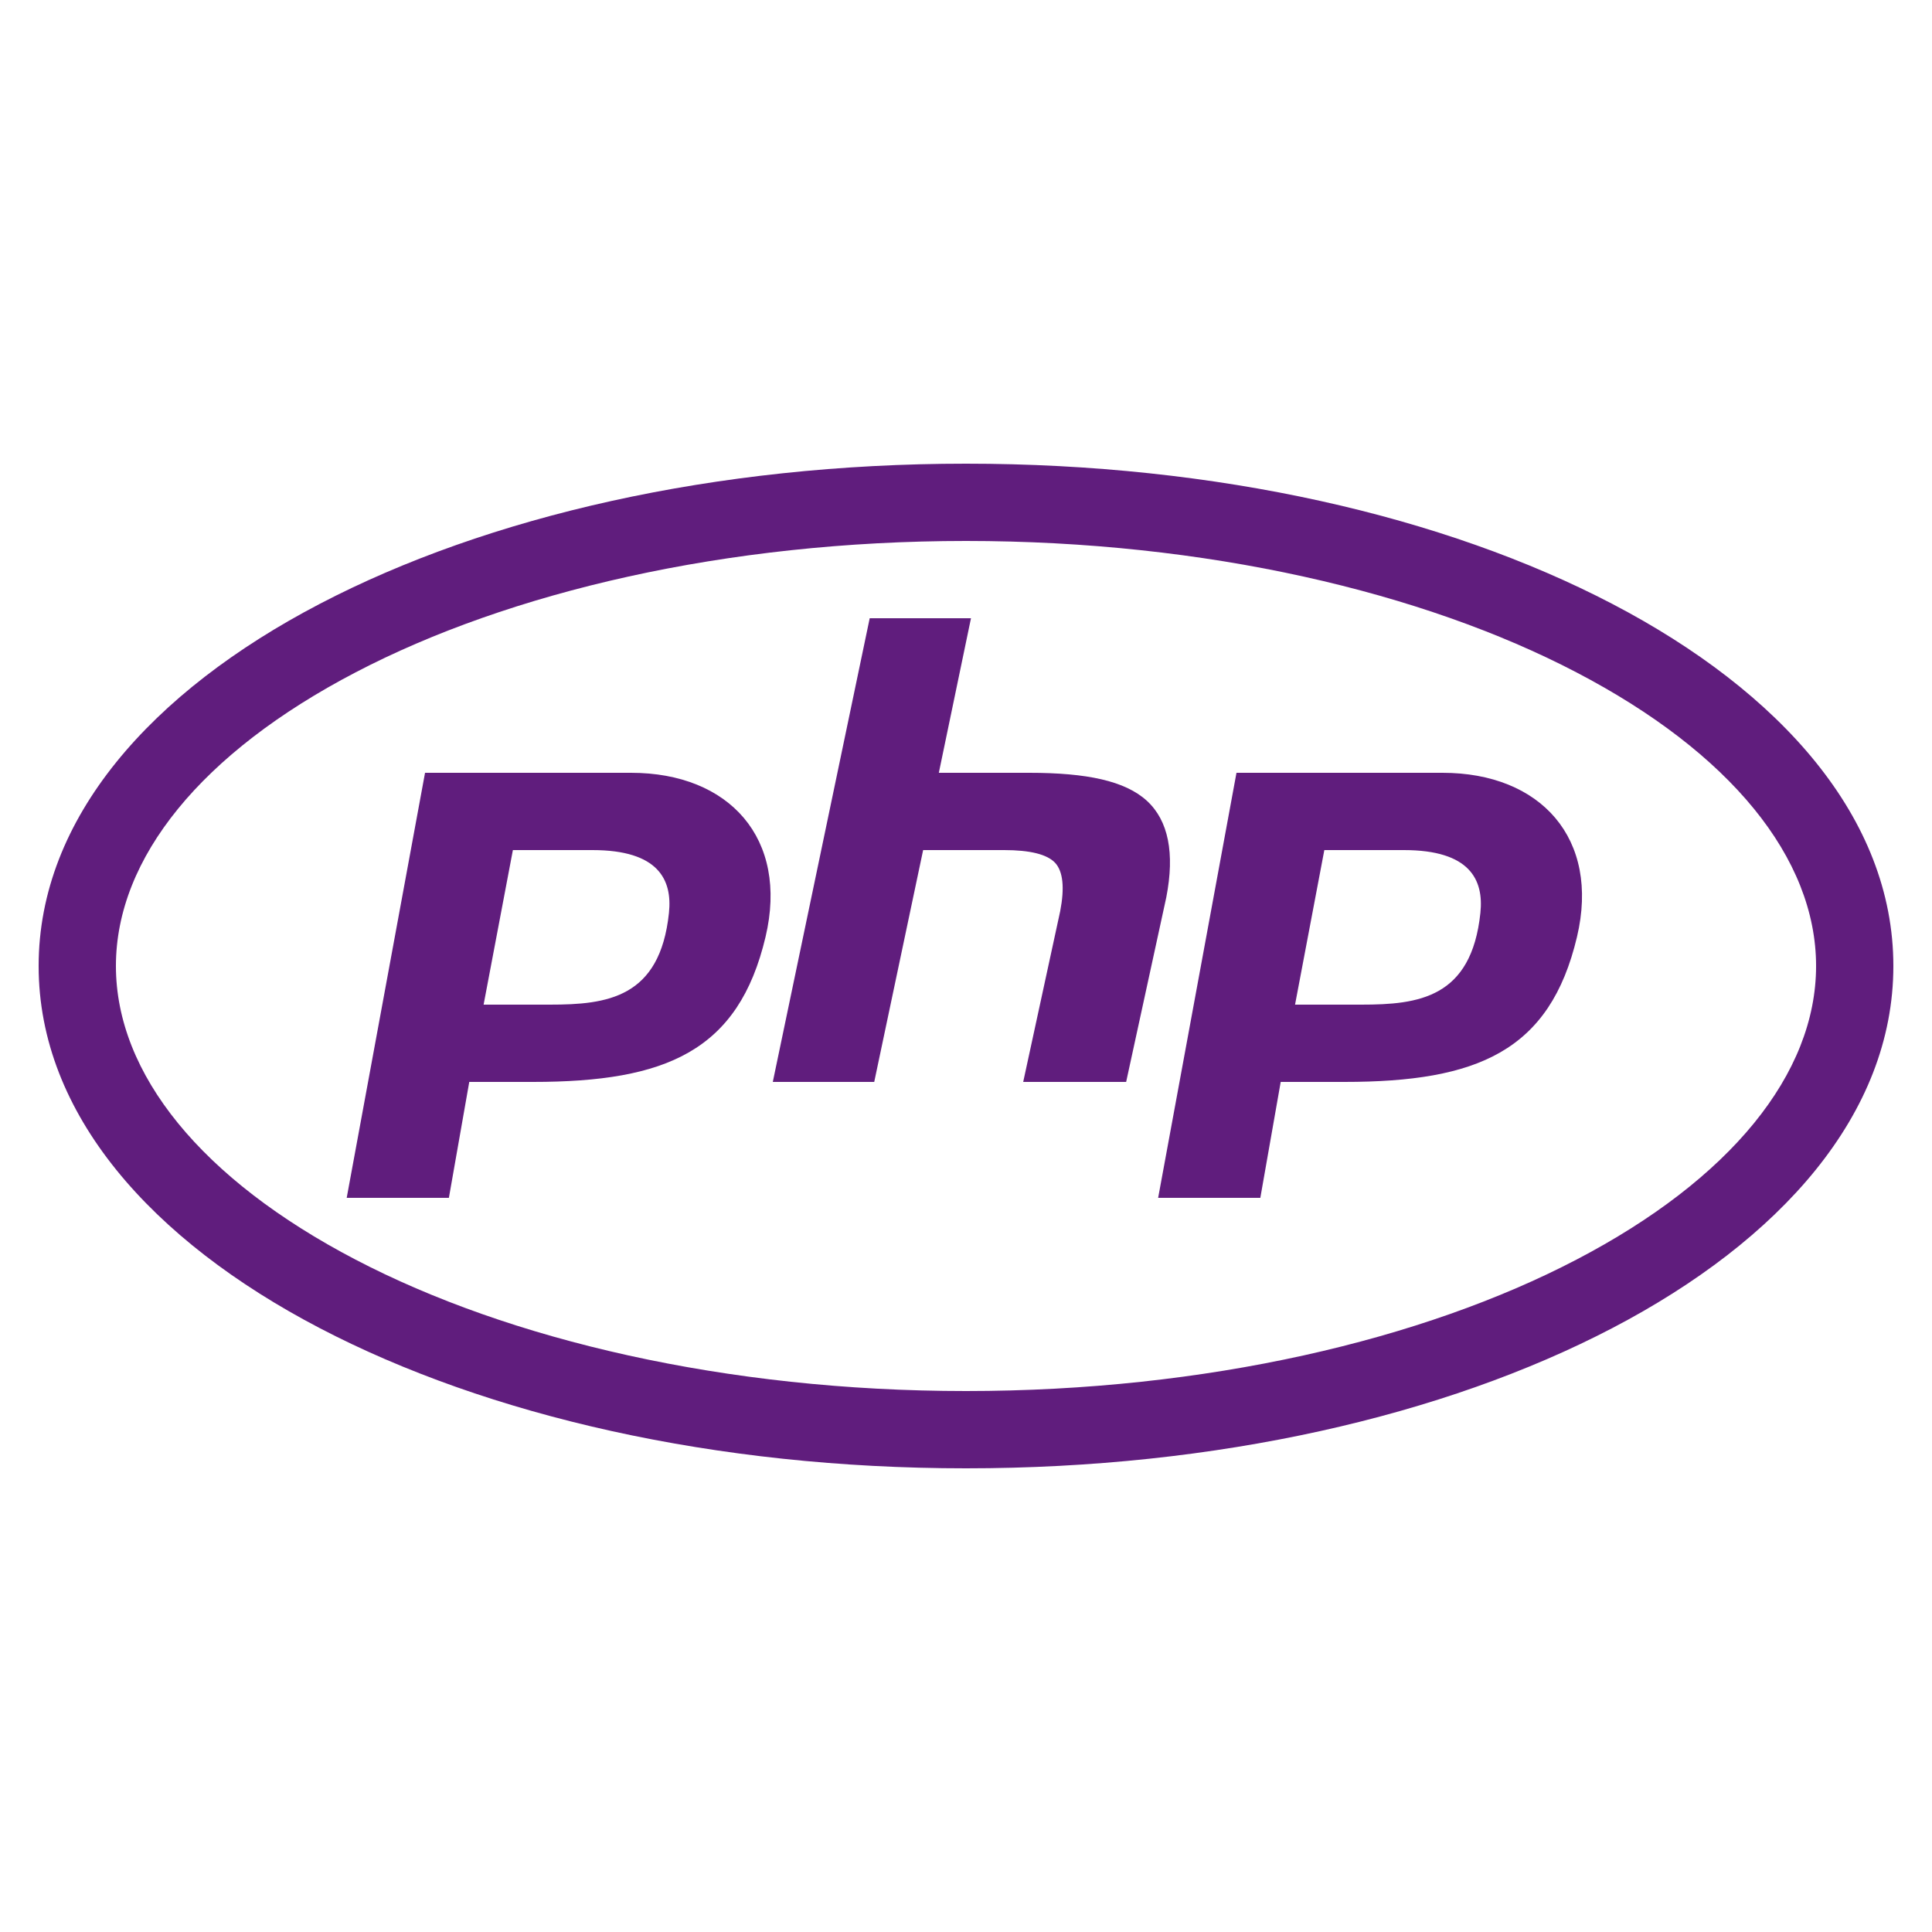 <?xml version="1.0" encoding="UTF-8"?>
<svg xmlns="http://www.w3.org/2000/svg" xmlns:xlink="http://www.w3.org/1999/xlink" viewBox="0 0 250 250" width="250px" height="250px">
<g id="surface136690154">
<path style=" stroke:none;fill-rule:nonzero;fill:rgb(37.647%,11.373%,49.02%);fill-opacity:1;" d="M 125 60 C 92.539 60 63.105 66.797 41.367 78.145 C 19.629 89.492 5 105.84 5 125 C 5 144.16 19.629 160.508 41.367 171.855 C 63.105 183.203 92.539 190 125 190 C 157.461 190 186.895 183.203 208.633 171.855 C 230.371 160.508 245 144.16 245 125 C 245 105.84 230.371 89.492 208.633 78.145 C 186.895 66.797 157.461 60 125 60 Z M 125 70 C 156.055 70 184.121 76.621 204.004 87.012 C 223.887 97.383 235 111.016 235 125 C 235 138.984 223.887 152.617 204.004 162.988 C 184.121 173.379 156.055 180 125 180 C 93.945 180 65.879 173.379 45.996 162.988 C 26.113 152.617 15 138.984 15 125 C 15 111.016 26.113 97.383 45.996 87.012 C 65.879 76.621 93.945 70 125 70 Z M 112.539 80 L 100 140 L 113.125 140 L 119.453 110 L 129.941 110 C 133.281 110 135.508 110.547 136.543 111.66 C 137.559 112.773 137.773 114.883 137.188 117.91 L 132.402 140 L 145.723 140 L 150.918 116.113 C 152.031 110.391 151.191 106.191 148.418 103.633 C 145.586 101.035 140.605 100 133.184 100 L 121.484 100 L 125.645 80 Z M 55 100 L 44.863 155 L 58.086 155 L 60.723 140 L 68.965 140 C 86.191 140 95.566 136.016 99.062 121.23 C 102.07 108.516 94.375 100 81.66 100 Z M 160 100 L 149.863 155 L 163.086 155 L 165.723 140 L 173.965 140 C 191.191 140 200.566 136.016 204.062 121.23 C 207.07 108.516 199.375 100 186.66 100 Z M 66.367 110 L 76.66 110 C 85.215 110 87.012 113.848 86.562 118.125 C 85.41 129.16 78.535 130 71.152 130 L 62.578 130 Z M 171.367 110 L 181.66 110 C 190.215 110 192.012 113.848 191.562 118.125 C 190.41 129.16 183.535 130 176.152 130 L 167.578 130 Z M 171.367 110 "/>
</g>
</svg>
